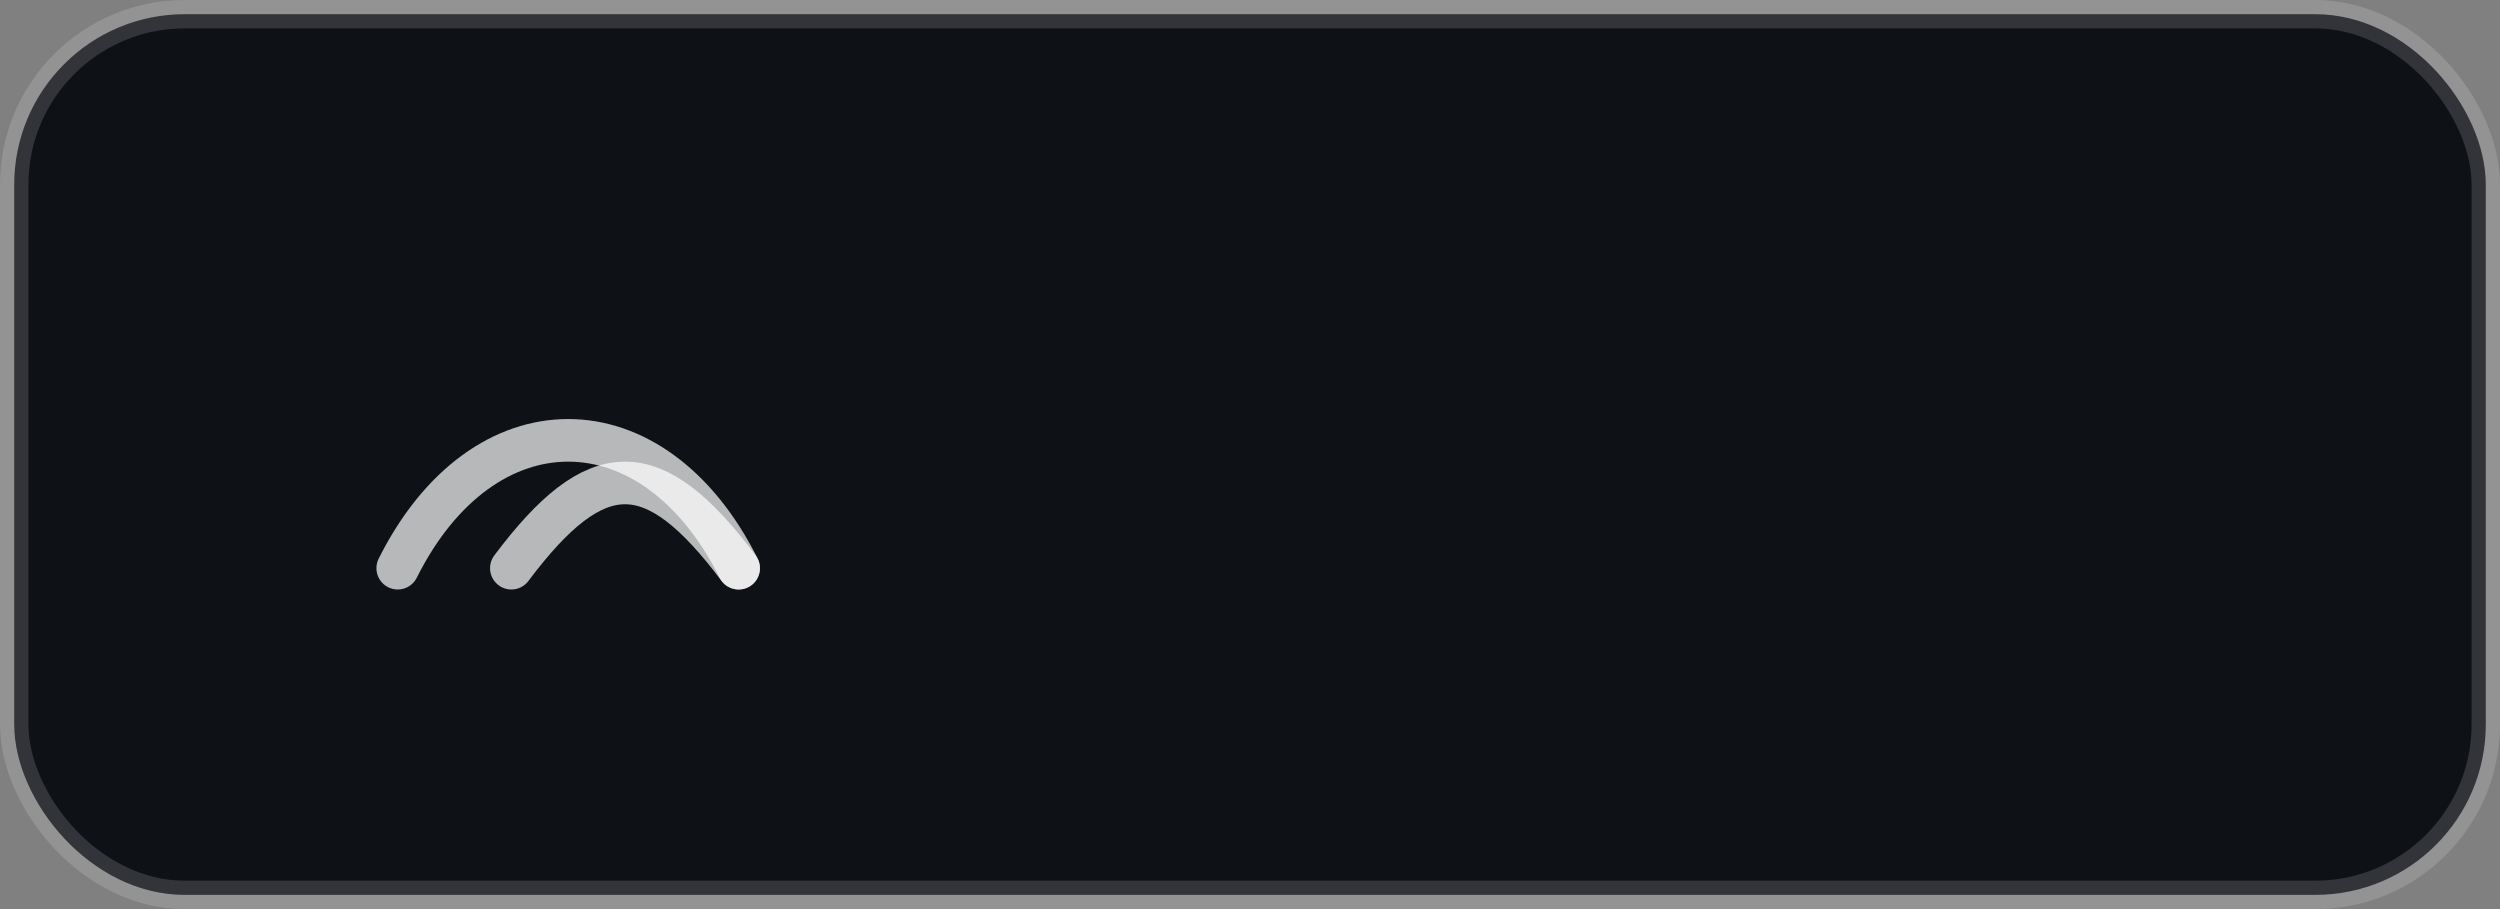 <svg xmlns="http://www.w3.org/2000/svg" width="88" height="32" viewBox="0 0 88 32" fill="none">
  <rect x="0" y="0" width="88" height="32" fill="#808080" stroke="none"/>
  <rect x="0.5" y="0.5" width="87" height="31" rx="6" fill="#0E1116" stroke="rgba(255,255,255,0.15)"/>
  <title>SignalWire</title>
  <g transform="translate(12,8)" stroke="rgba(255,255,255,0.7)" fill="none" stroke-width="1.5" stroke-linecap="round" stroke-linejoin="round">
    <path d="M2 12 c3-6 9-6 12 0"/>
    <path d="M6 12 c3-4 5-4 8 0"/>
  </g>
</svg>

